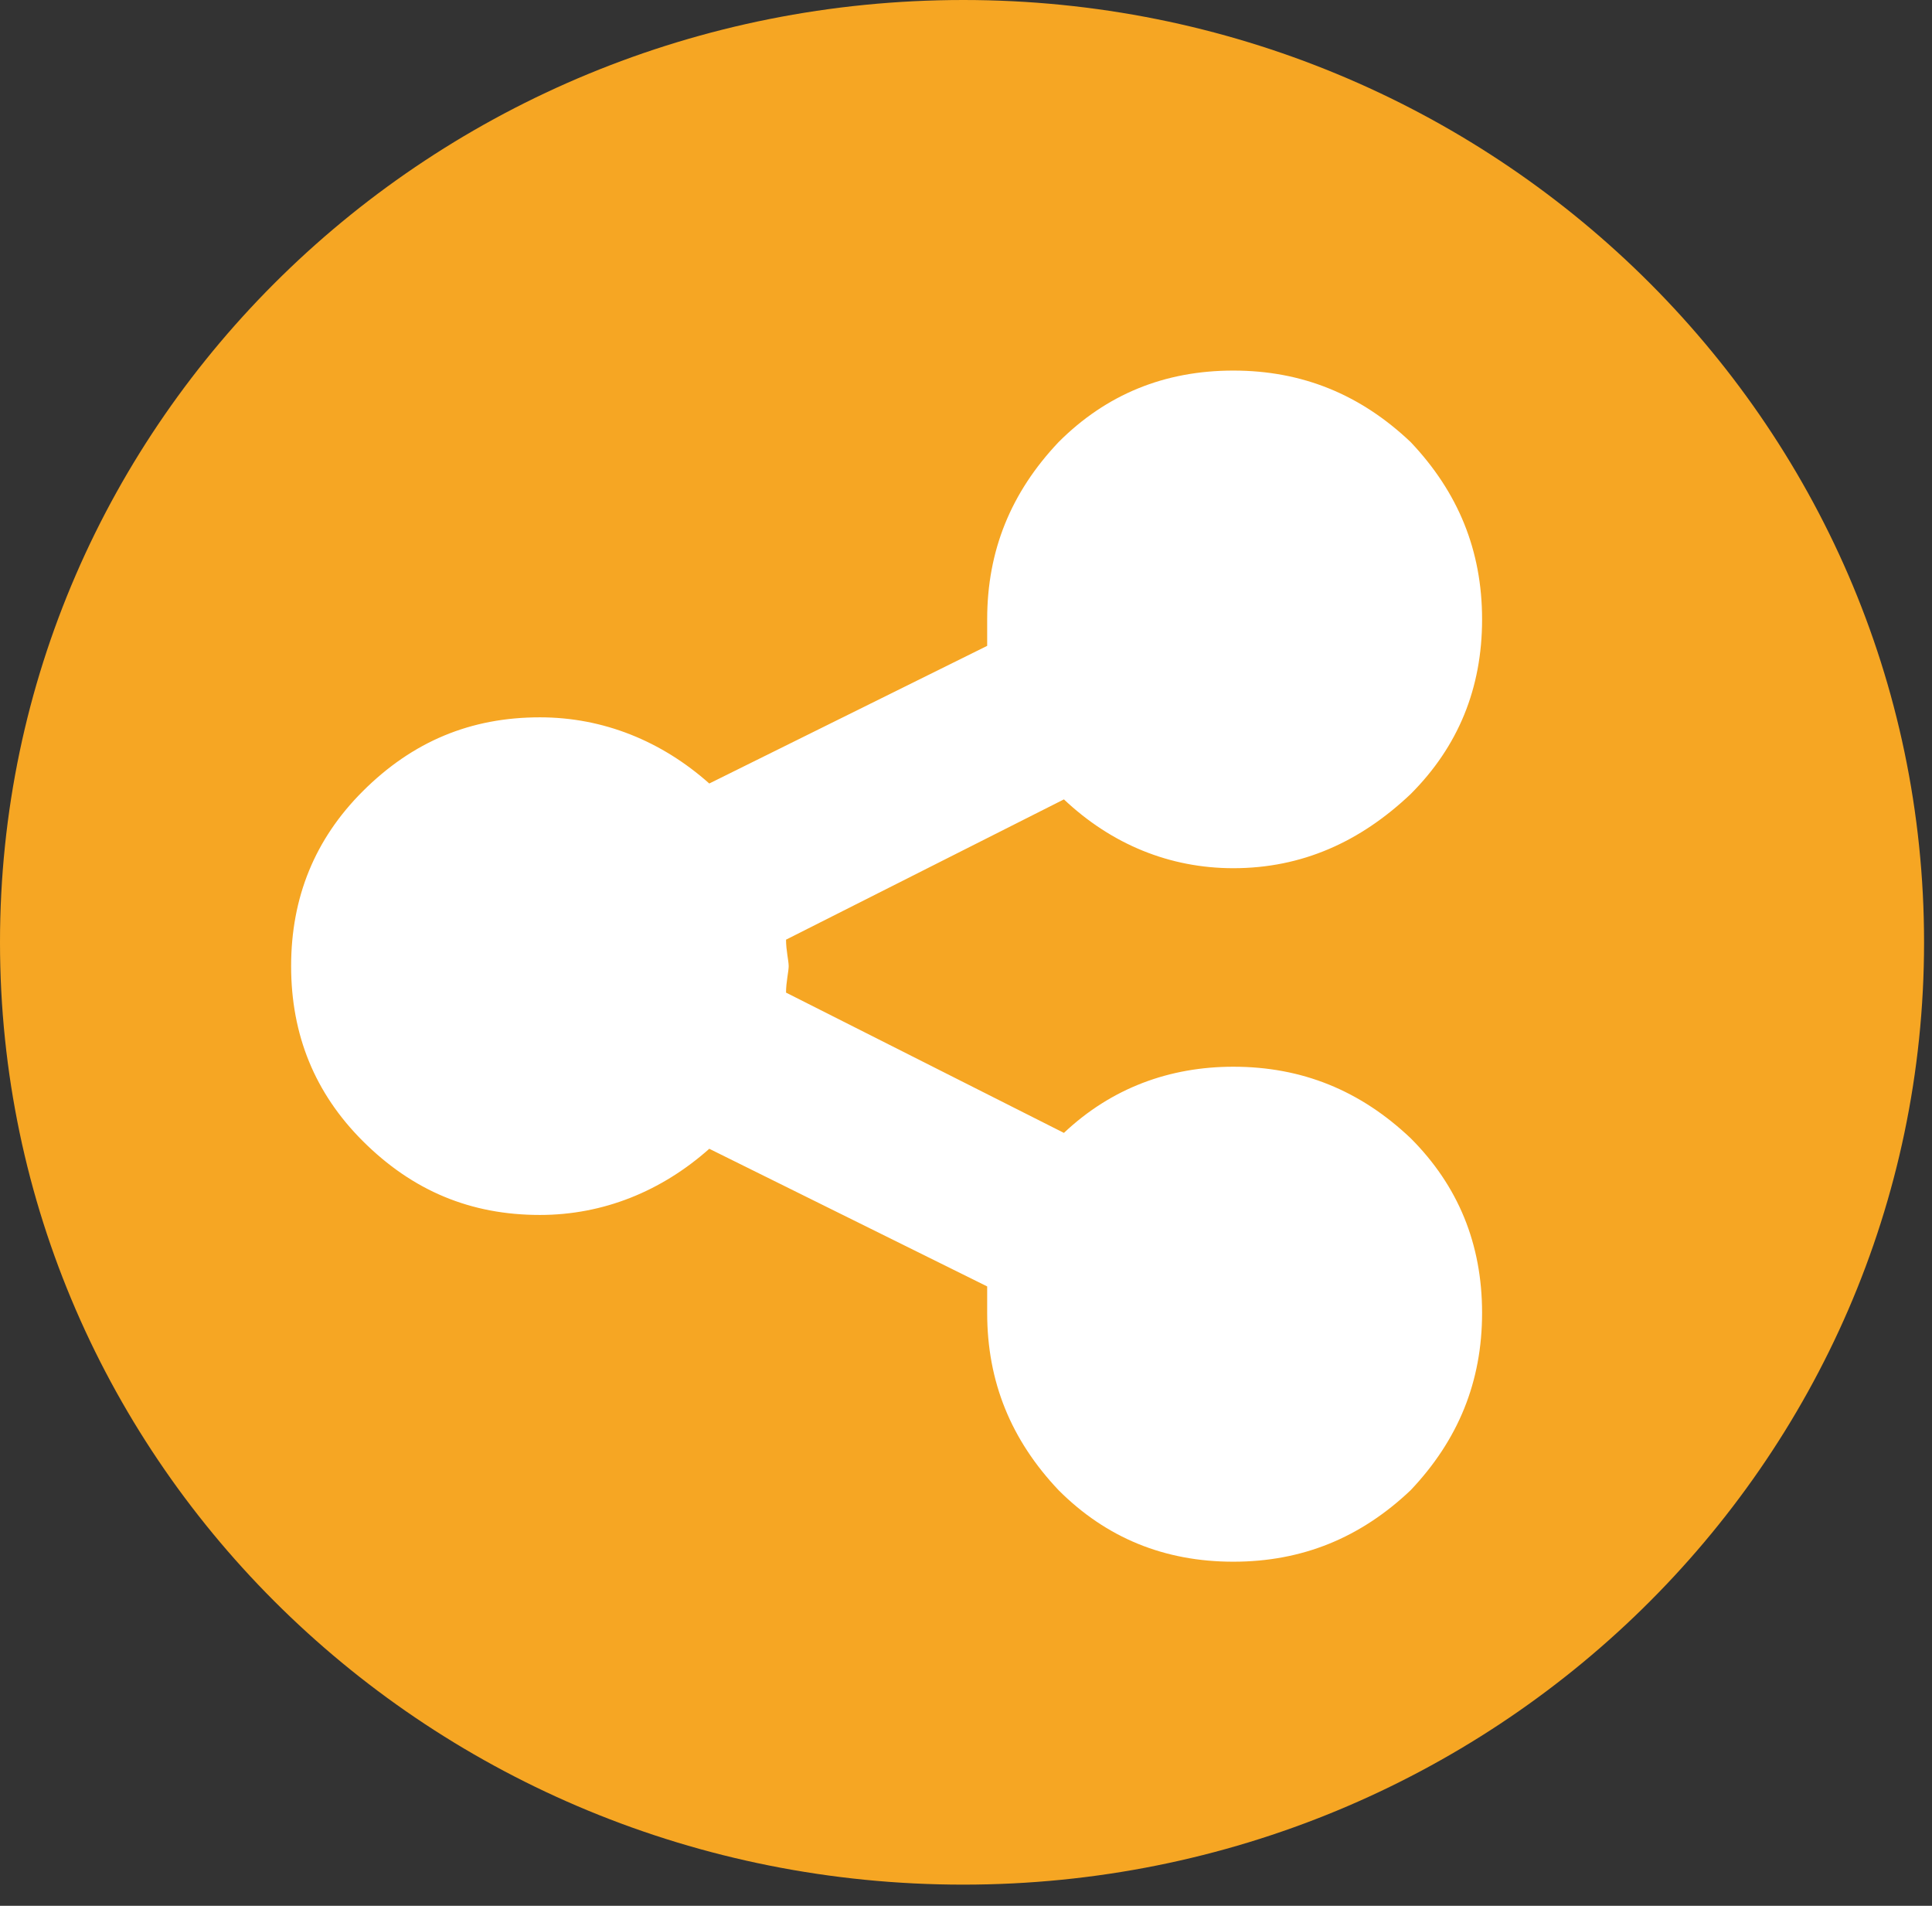 <svg xmlns="http://www.w3.org/2000/svg" width="73" height="72" viewBox="0 0 73 72"><rect x="0" y="0" width="73" height="72" fill="#333333" stroke="none"/><title>Group 2</title><g fill="none"><path d="M36.4 71.2c20 0 36.3-15.9 36.3-35.6C72.7 15.9 56.4 0 36.4 0 16.3 0 0 15.9 0 35.6c0 19.7 16.3 35.6 36.4 35.6z" fill="#F6A623"/><path d="M46.6 40.3c2.6 0 4.8.9 6.7 2.7 1.8 1.8 2.7 4 2.7 6.6 0 2.6-.9 4.8-2.7 6.7-1.9 1.8-4.1 2.7-6.7 2.7-2.6 0-4.8-.9-6.6-2.7-1.8-1.9-2.7-4.1-2.7-6.7v-1l-10.5-5.2c-1.8 1.6-4 2.5-6.4 2.5-2.6 0-4.8-.9-6.7-2.8-1.8-1.8-2.7-4-2.7-6.6 0-2.6.9-4.8 2.7-6.6 1.9-1.9 4.1-2.8 6.7-2.8 2.4 0 4.6.9 6.4 2.5l10.5-5.2v-1c0-2.6.9-4.8 2.7-6.7 1.8-1.8 4-2.7 6.6-2.7 2.6 0 4.8.9 6.7 2.7 1.8 1.9 2.7 4.1 2.7 6.7 0 2.6-.9 4.8-2.7 6.6-1.9 1.8-4.1 2.8-6.7 2.8-2.4 0-4.6-.9-6.4-2.6l-10.5 5.3c0 .4.1.8.1 1 0 .2-.1.6-.1 1l10.5 5.3c1.8-1.7 4-2.5 6.4-2.5z" fill="#FFF"/></g></svg>
